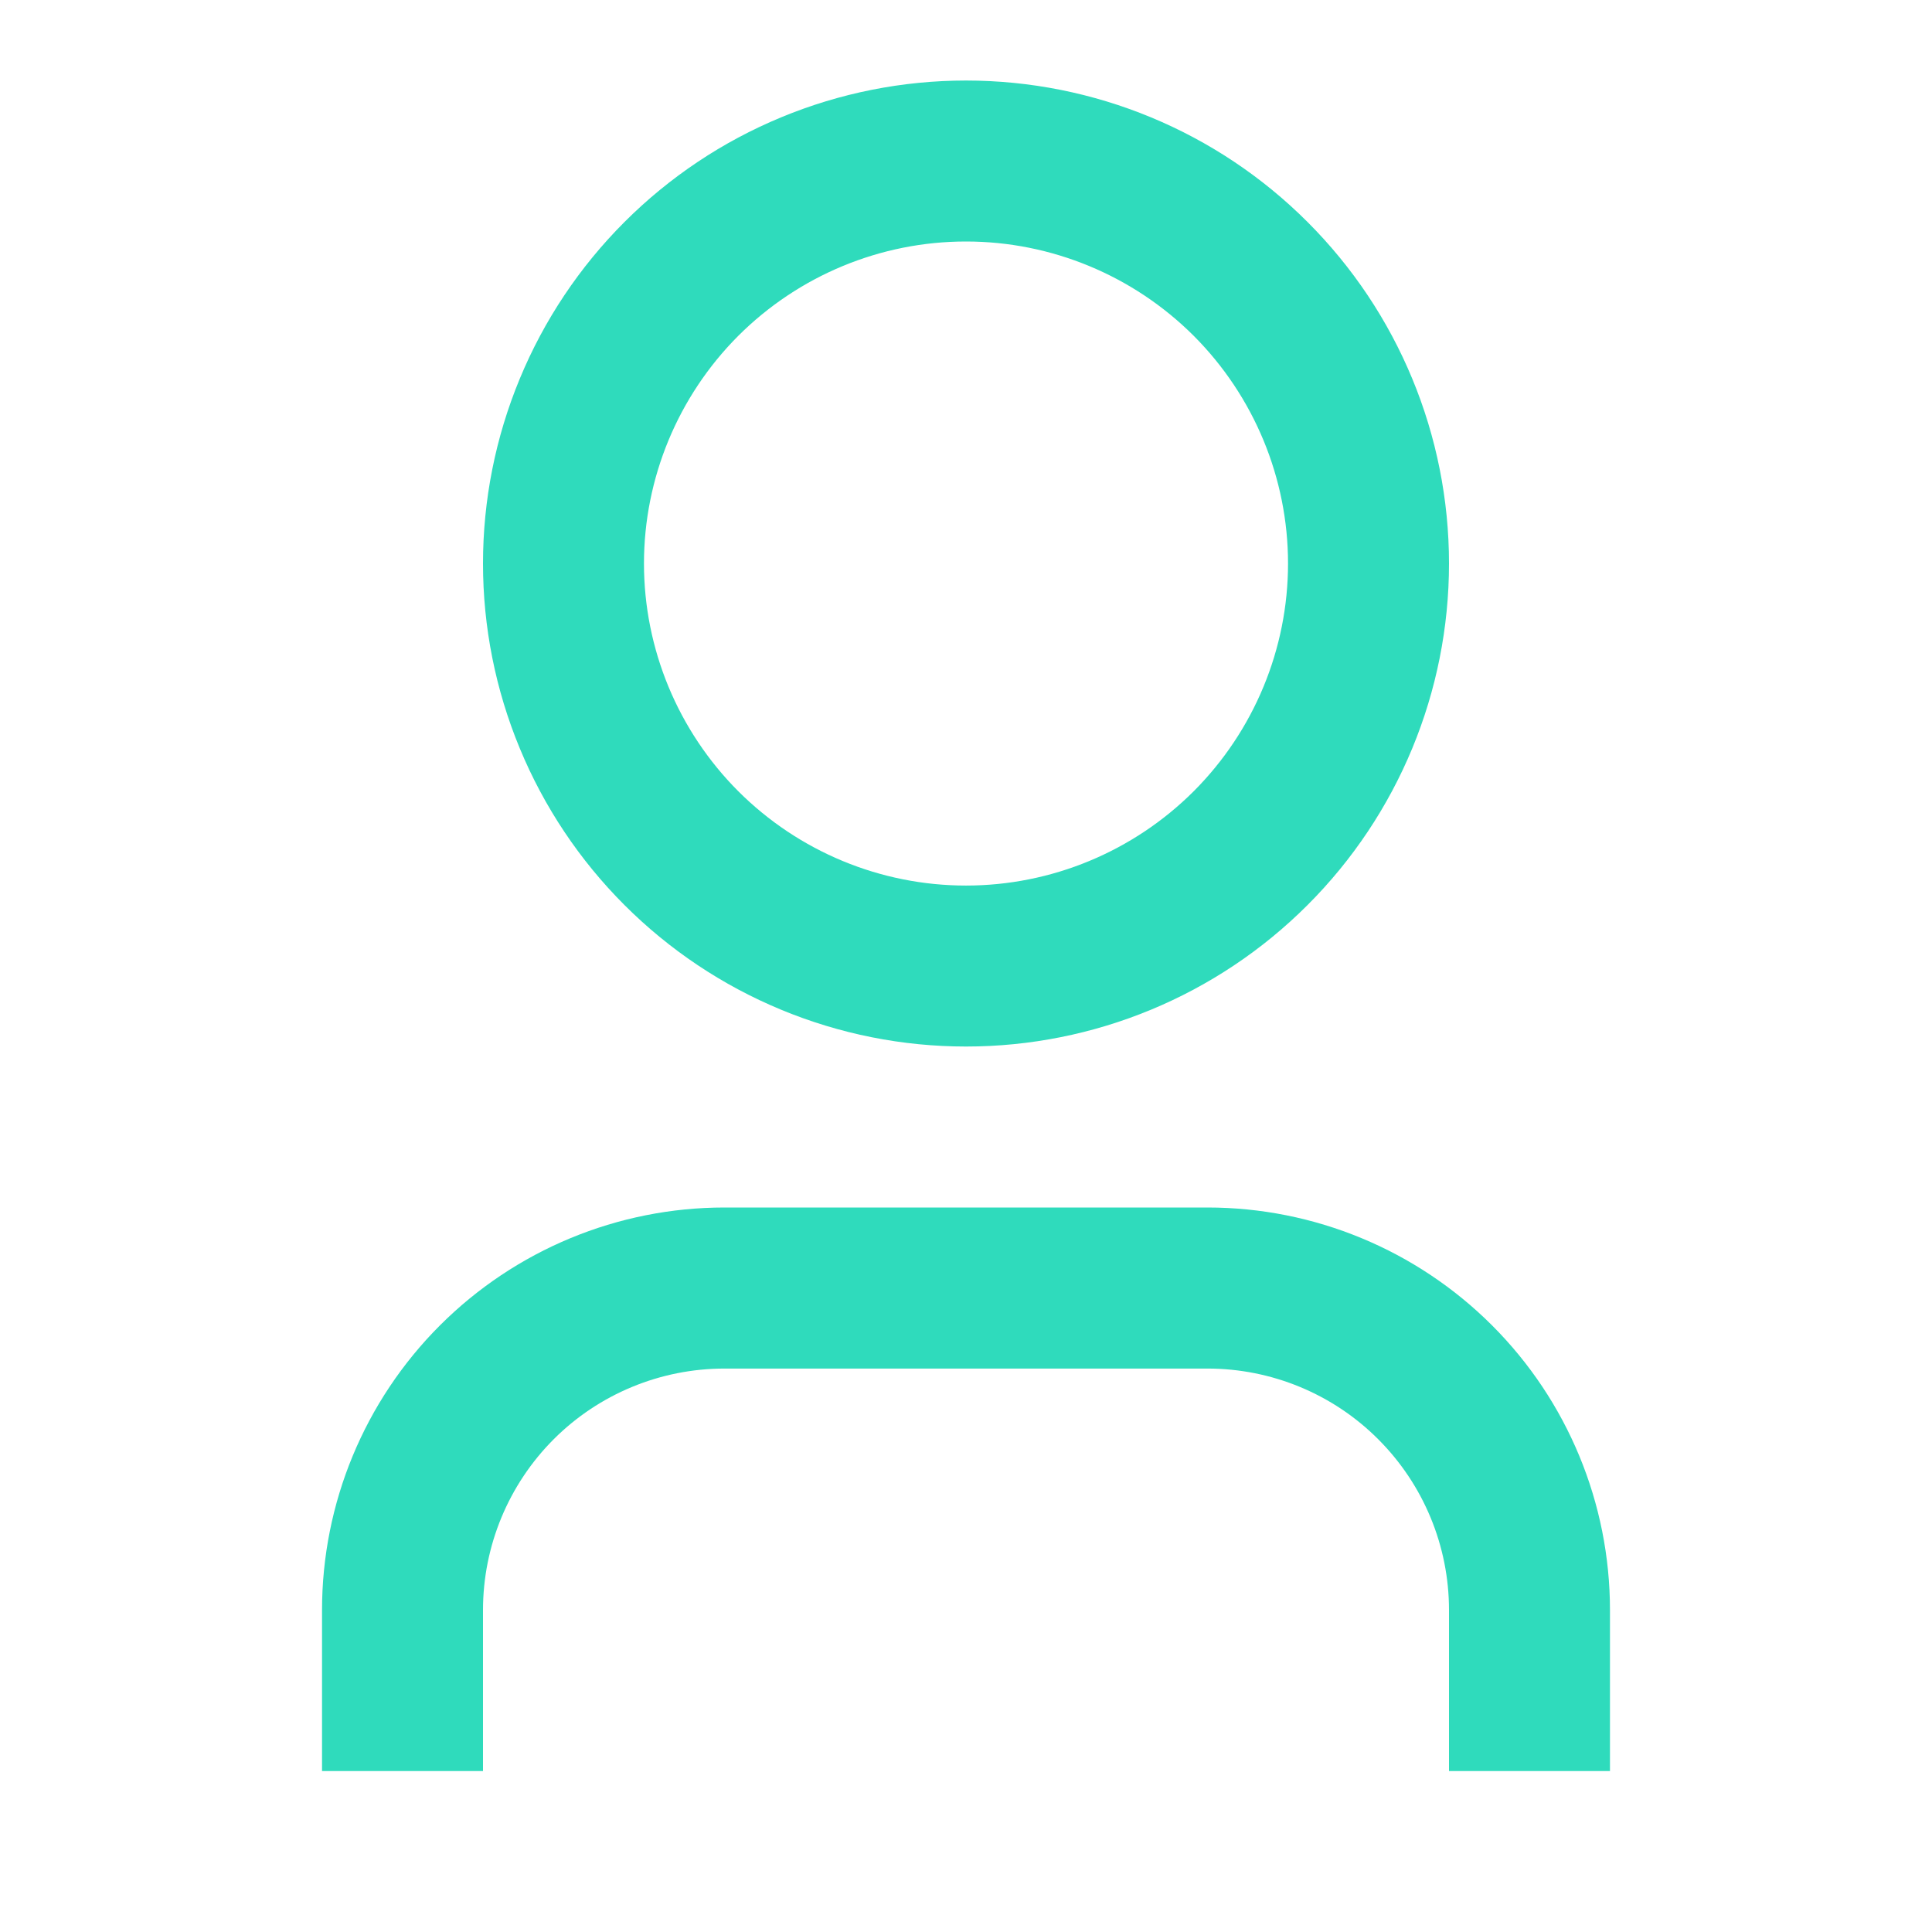 <svg width="22" height="22" viewBox="0 0 22 22" fill="none" xmlns="http://www.w3.org/2000/svg">
<g clip-path="url(#clip0_207_1155)">
<path d="M18.333 20.167H16.5V18.334C16.5 17.604 16.21 16.905 15.694 16.389C15.179 15.873 14.479 15.584 13.75 15.584H8.25C7.521 15.584 6.821 15.873 6.305 16.389C5.79 16.905 5.5 17.604 5.5 18.334V20.167H3.667V18.334C3.667 17.118 4.15 15.952 5.009 15.093C5.869 14.233 7.034 13.75 8.25 13.75H13.75C14.966 13.75 16.131 14.233 16.991 15.093C17.85 15.952 18.333 17.118 18.333 18.334V20.167ZM11 11.917C10.278 11.917 9.563 11.775 8.895 11.498C8.228 11.222 7.622 10.817 7.111 10.306C6.6 9.795 6.195 9.189 5.919 8.522C5.642 7.854 5.5 7.139 5.5 6.417C5.5 5.695 5.642 4.98 5.919 4.312C6.195 3.645 6.6 3.039 7.111 2.528C7.622 2.017 8.228 1.612 8.895 1.336C9.563 1.059 10.278 0.917 11 0.917C12.459 0.917 13.858 1.496 14.889 2.528C15.921 3.559 16.5 4.958 16.5 6.417C16.5 7.876 15.921 9.275 14.889 10.306C13.858 11.338 12.459 11.917 11 11.917ZM11 10.084C11.972 10.084 12.905 9.697 13.593 9.01C14.28 8.322 14.667 7.389 14.667 6.417C14.667 5.445 14.28 4.512 13.593 3.824C12.905 3.137 11.972 2.75 11 2.75C10.027 2.75 9.095 3.137 8.407 3.824C7.72 4.512 7.333 5.445 7.333 6.417C7.333 7.389 7.72 8.322 8.407 9.01C9.095 9.697 10.027 10.084 11 10.084Z" fill="#2FDBBC"/>
</g>
<defs>
<clipPath id="clip0_207_1155">
<rect width="22" height="22" fill="white"/>
</clipPath>
</defs>
</svg>
